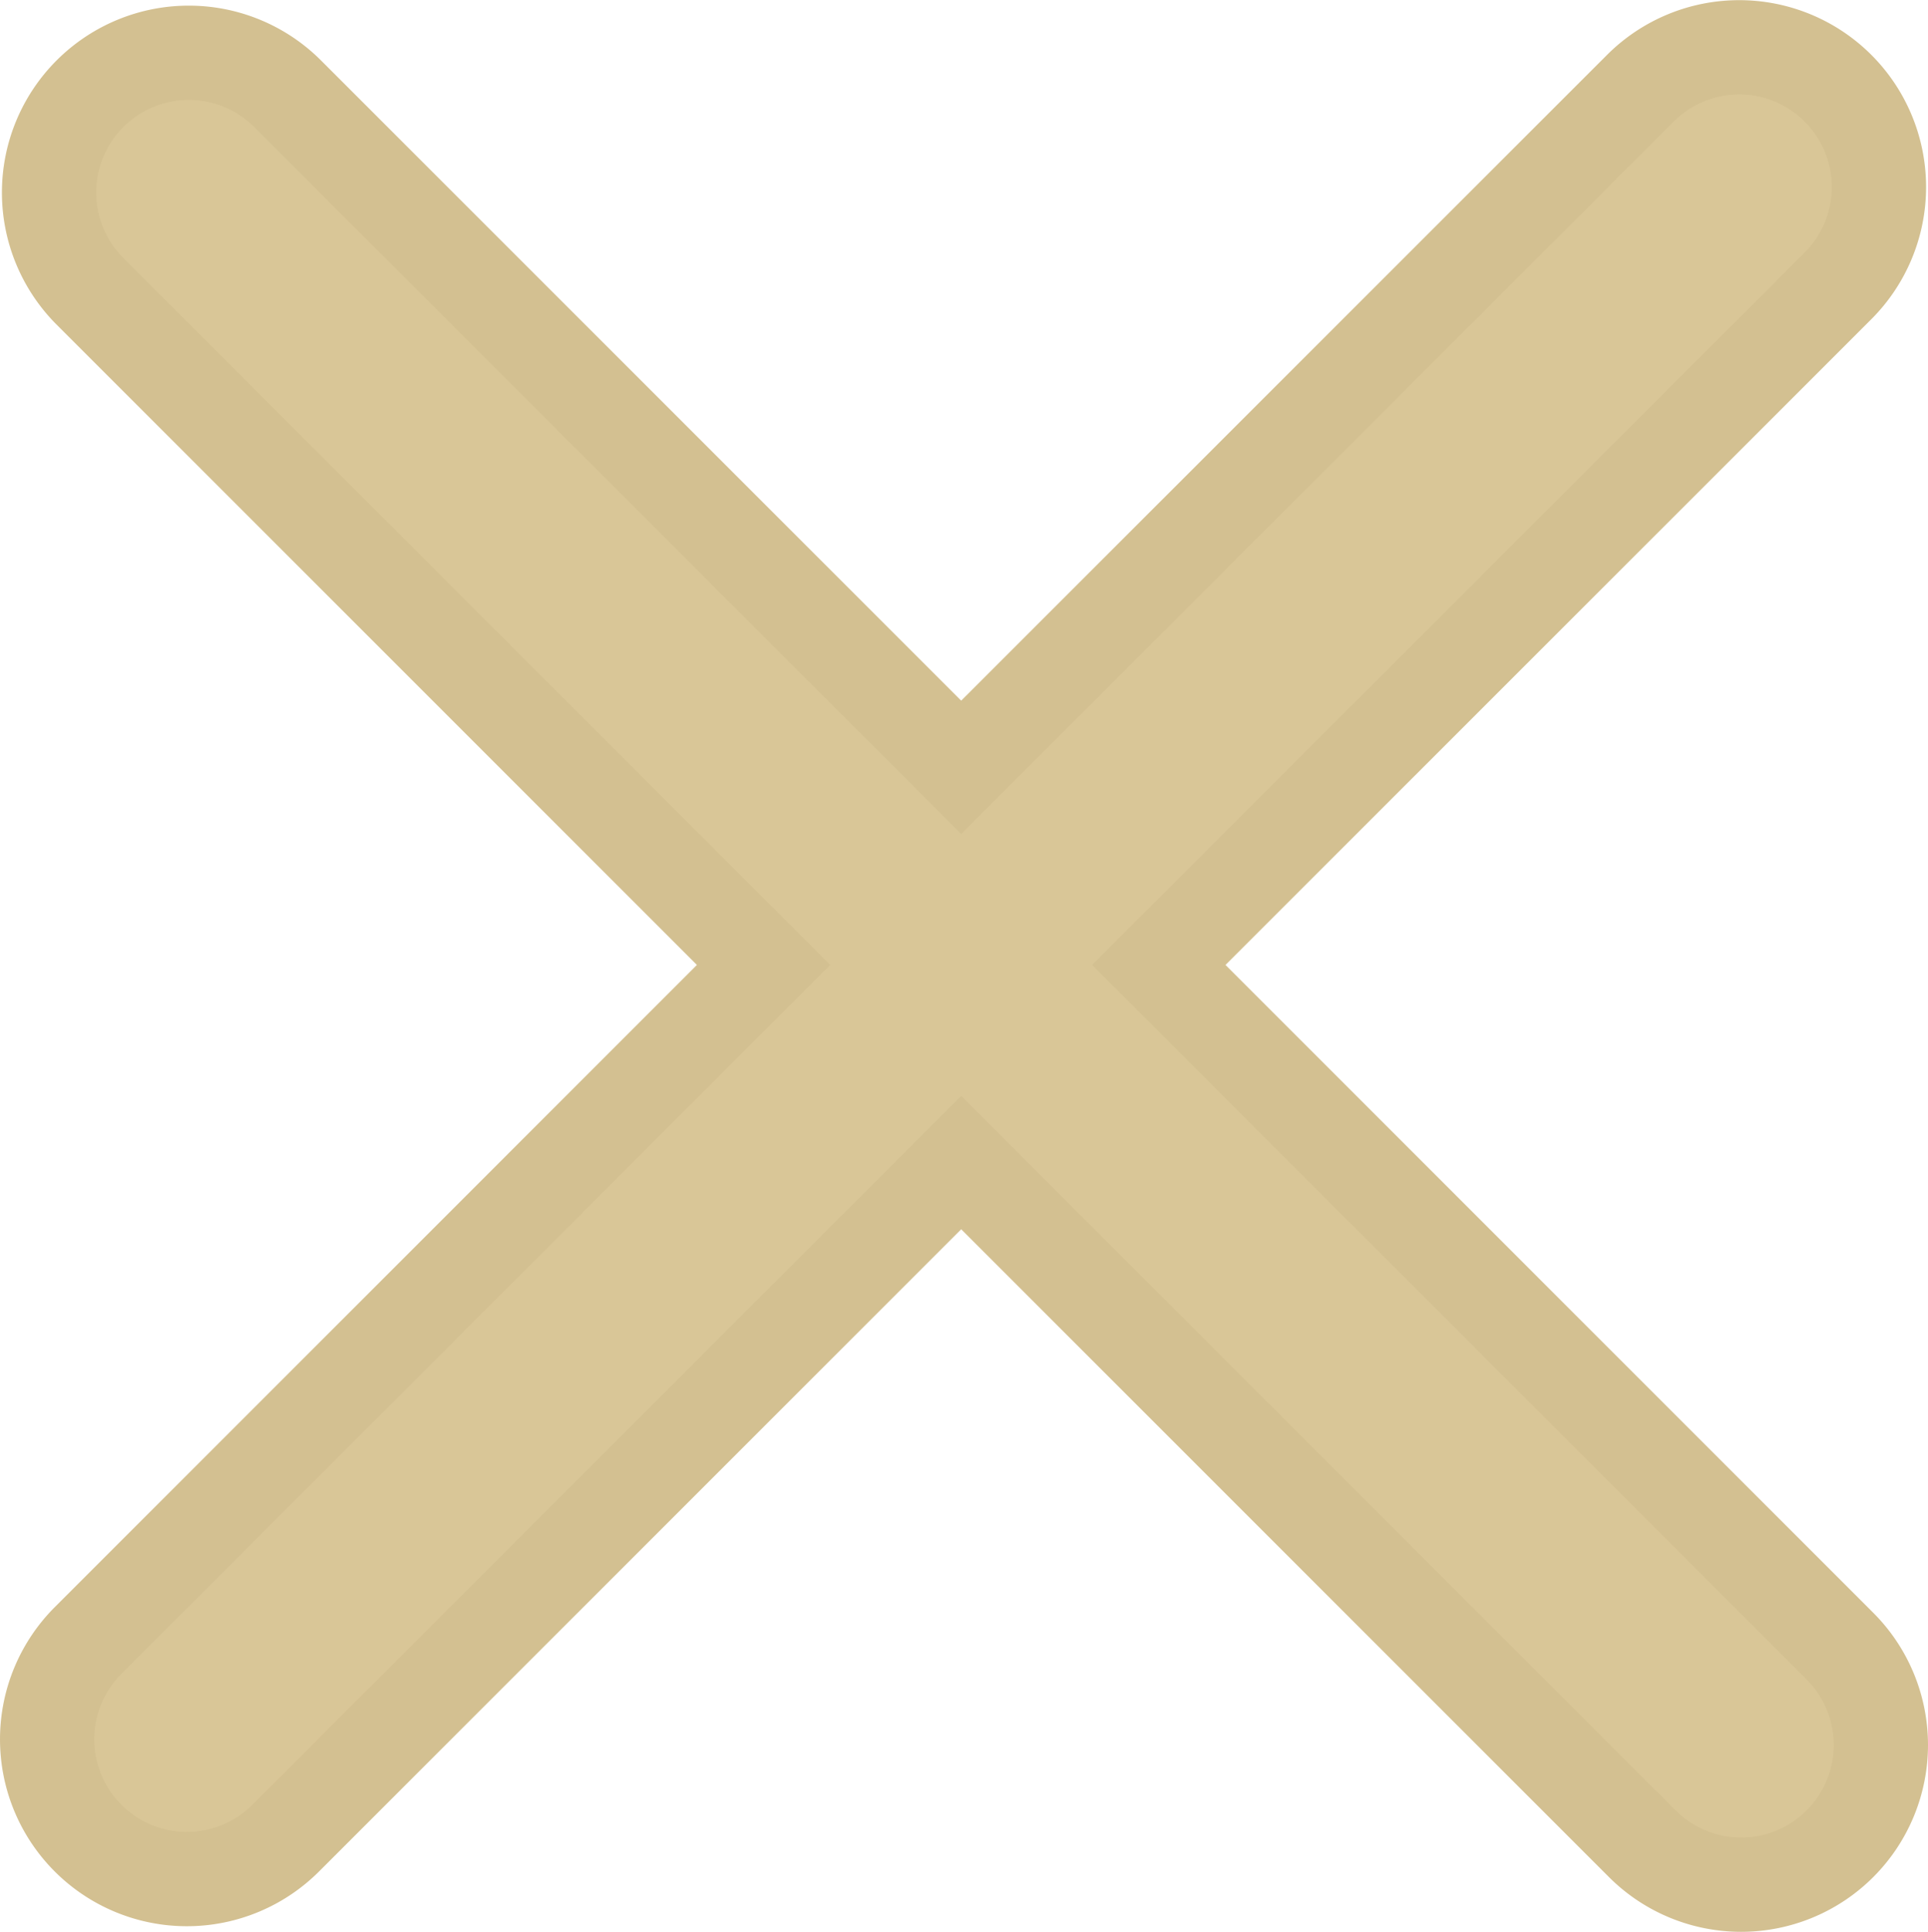<svg id="Слой_1" data-name="Слой 1" xmlns="http://www.w3.org/2000/svg" viewBox="0 0 654.29 655.54"><defs><style>.cls-1{fill:#d9c697;stroke:#d3c091;stroke-miterlimit:10;stroke-width:32px;}</style></defs><path class="cls-1" d="M624.4,558.59,393.26,327.44,623.75,97a47.42,47.42,0,0,0,0-67.06h0a47.42,47.42,0,0,0-67.06,0L326.19,260.38,97.6,31.8a47.42,47.42,0,0,0-67.06,0h0a47.42,47.42,0,0,0,0,67.06L259.13,327.44,29.89,556.69a47.42,47.42,0,0,0,0,67.06h0a47.42,47.42,0,0,0,67.06,0L326.19,394.51,557.34,625.65a47.42,47.42,0,0,0,67.06,0h0A47.42,47.42,0,0,0,624.4,558.59Z"/></svg>
